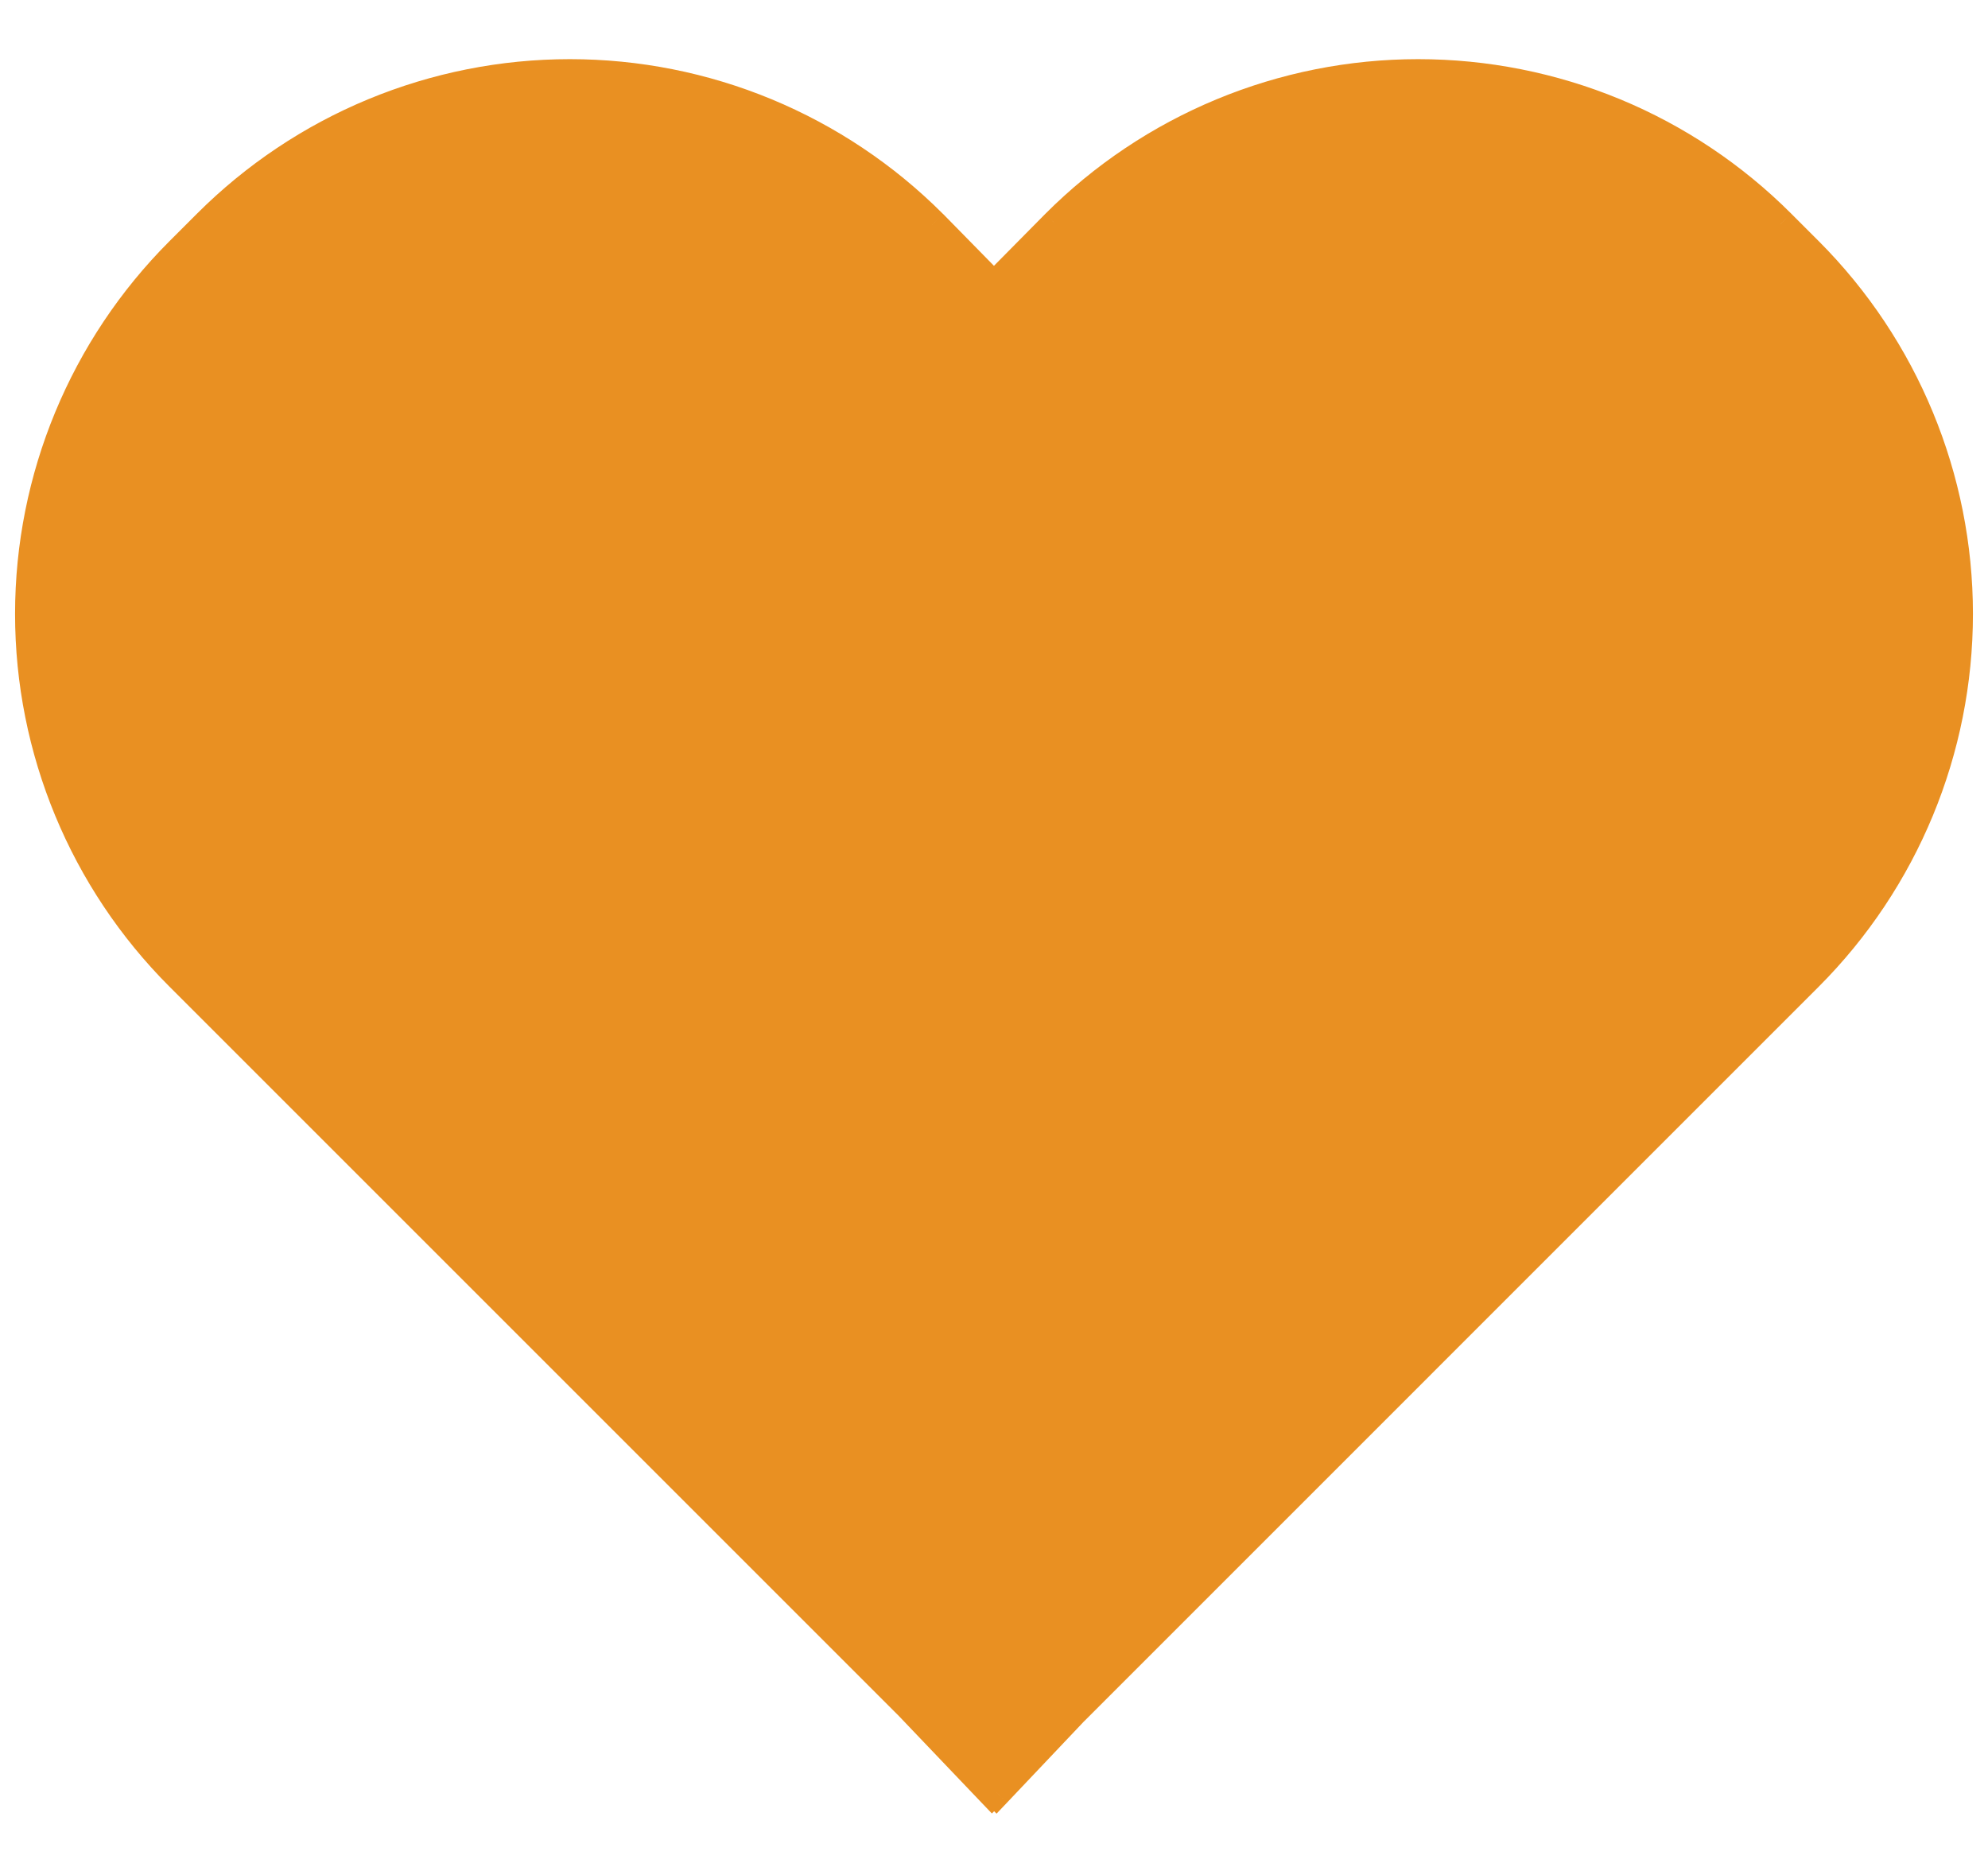 <svg width="33" height="31" viewBox="0 0 33 31" fill="none" xmlns="http://www.w3.org/2000/svg">
<path fill-rule="evenodd" clip-rule="evenodd" d="M26.796 1.878C27.828 2.306 28.766 2.932 29.555 3.722L30.014 4.181C31.606 5.776 32.5 7.938 32.5 10.191C32.5 12.445 31.606 14.607 30.014 16.202L17.819 28.398L16.537 29.75L16.502 29.715L16.469 29.747L15.102 28.314L2.99 16.203C1.396 14.608 0.5 12.446 0.5 10.192C0.5 7.937 1.396 5.775 2.99 4.181L3.449 3.722C4.238 2.933 5.175 2.306 6.207 1.879C7.238 1.452 8.343 1.232 9.46 1.232C10.576 1.232 11.681 1.452 12.713 1.879C13.744 2.306 14.681 2.933 15.471 3.722L15.477 3.729L16.499 4.769L17.529 3.726C18.318 2.936 19.255 2.309 20.287 1.881C21.319 1.453 22.424 1.232 23.541 1.232C24.658 1.232 25.764 1.451 26.796 1.878Z" fill="#E99022"/>
<path d="M29.555 3.722L29.378 3.899L29.379 3.899L29.555 3.722ZM26.796 1.878L26.892 1.647V1.647L26.796 1.878ZM30.014 4.181L30.191 4.004L30.191 4.004L30.014 4.181ZM30.014 16.202L30.191 16.379L30.191 16.379L30.014 16.202ZM17.819 28.398L17.642 28.221L17.637 28.226L17.819 28.398ZM16.537 29.75L16.361 29.927L16.542 30.108L16.719 29.922L16.537 29.75ZM16.502 29.715L16.679 29.538L16.502 29.361L16.325 29.538L16.502 29.715ZM16.469 29.747L16.288 29.92L16.465 30.105L16.646 29.924L16.469 29.747ZM15.102 28.314L15.283 28.142L15.278 28.137L15.102 28.314ZM2.99 16.203L2.813 16.379L2.813 16.379L2.99 16.203ZM2.99 4.181L2.813 4.004L2.813 4.004L2.99 4.181ZM3.449 3.722L3.625 3.899L3.625 3.899L3.449 3.722ZM6.207 1.879L6.302 2.11L6.207 1.879ZM12.713 1.879L12.809 1.648V1.648L12.713 1.879ZM15.471 3.722L15.647 3.545L15.647 3.545L15.471 3.722ZM15.477 3.729L15.656 3.553L15.654 3.552L15.477 3.729ZM16.499 4.769L16.32 4.944L16.498 5.125L16.677 4.945L16.499 4.769ZM17.529 3.726L17.352 3.55L17.351 3.551L17.529 3.726ZM20.287 1.881L20.191 1.65L20.287 1.881ZM23.541 1.232L23.541 0.982L23.541 1.232ZM29.732 3.545C28.919 2.732 27.954 2.087 26.892 1.647L26.7 2.109C27.702 2.524 28.612 3.132 29.378 3.899L29.732 3.545ZM30.191 4.004L29.732 3.545L29.379 3.899L29.837 4.357L30.191 4.004ZM32.75 10.191C32.75 7.872 31.83 5.646 30.191 4.004L29.837 4.357C31.382 5.906 32.25 8.004 32.25 10.191H32.75ZM30.191 16.379C31.83 14.737 32.75 12.511 32.75 10.191H32.25C32.25 12.379 31.382 14.477 29.837 16.026L30.191 16.379ZM17.996 28.575L30.191 16.379L29.837 16.026L17.642 28.221L17.996 28.575ZM16.719 29.922L18 28.57L17.637 28.226L16.356 29.578L16.719 29.922ZM16.325 29.891L16.361 29.927L16.714 29.573L16.679 29.538L16.325 29.891ZM16.646 29.924L16.679 29.891L16.325 29.538L16.292 29.571L16.646 29.924ZM14.921 28.487L16.288 29.92L16.65 29.575L15.282 28.142L14.921 28.487ZM2.813 16.379L14.925 28.491L15.278 28.137L3.167 16.026L2.813 16.379ZM0.25 10.192C0.25 12.512 1.172 14.738 2.813 16.379L3.167 16.026C1.619 14.479 0.75 12.38 0.75 10.192H0.25ZM2.813 4.004C1.172 5.645 0.25 7.871 0.25 10.192H0.75C0.75 8.003 1.619 5.905 3.167 4.358L2.813 4.004ZM3.272 3.545L2.813 4.004L3.167 4.358L3.625 3.899L3.272 3.545ZM6.111 1.648C5.049 2.088 4.085 2.733 3.272 3.545L3.625 3.899C4.392 3.132 5.301 2.525 6.302 2.11L6.111 1.648ZM9.46 0.982C8.31 0.982 7.173 1.208 6.111 1.648L6.302 2.11C7.303 1.695 8.376 1.482 9.46 1.482V0.982ZM12.809 1.648C11.747 1.208 10.609 0.982 9.46 0.982V1.482C10.543 1.482 11.616 1.695 12.617 2.11L12.809 1.648ZM15.647 3.545C14.835 2.733 13.87 2.088 12.809 1.648L12.617 2.11C13.618 2.525 14.528 3.132 15.294 3.899L15.647 3.545ZM15.654 3.552L15.647 3.545L15.294 3.899L15.3 3.905L15.654 3.552ZM16.677 4.594L15.656 3.553L15.299 3.904L16.32 4.944L16.677 4.594ZM17.351 3.551L16.321 4.593L16.677 4.945L17.707 3.902L17.351 3.551ZM20.191 1.65C19.129 2.091 18.164 2.736 17.352 3.55L17.706 3.903C18.472 3.136 19.381 2.527 20.383 2.112L20.191 1.65ZM23.541 0.982C22.391 0.982 21.253 1.209 20.191 1.65L20.383 2.112C21.384 1.696 22.457 1.482 23.541 1.482L23.541 0.982ZM26.892 1.647C25.829 1.208 24.691 0.982 23.541 0.982L23.541 1.482C24.625 1.482 25.699 1.695 26.7 2.109L26.892 1.647Z" fill="#E99022"/>
</svg>
